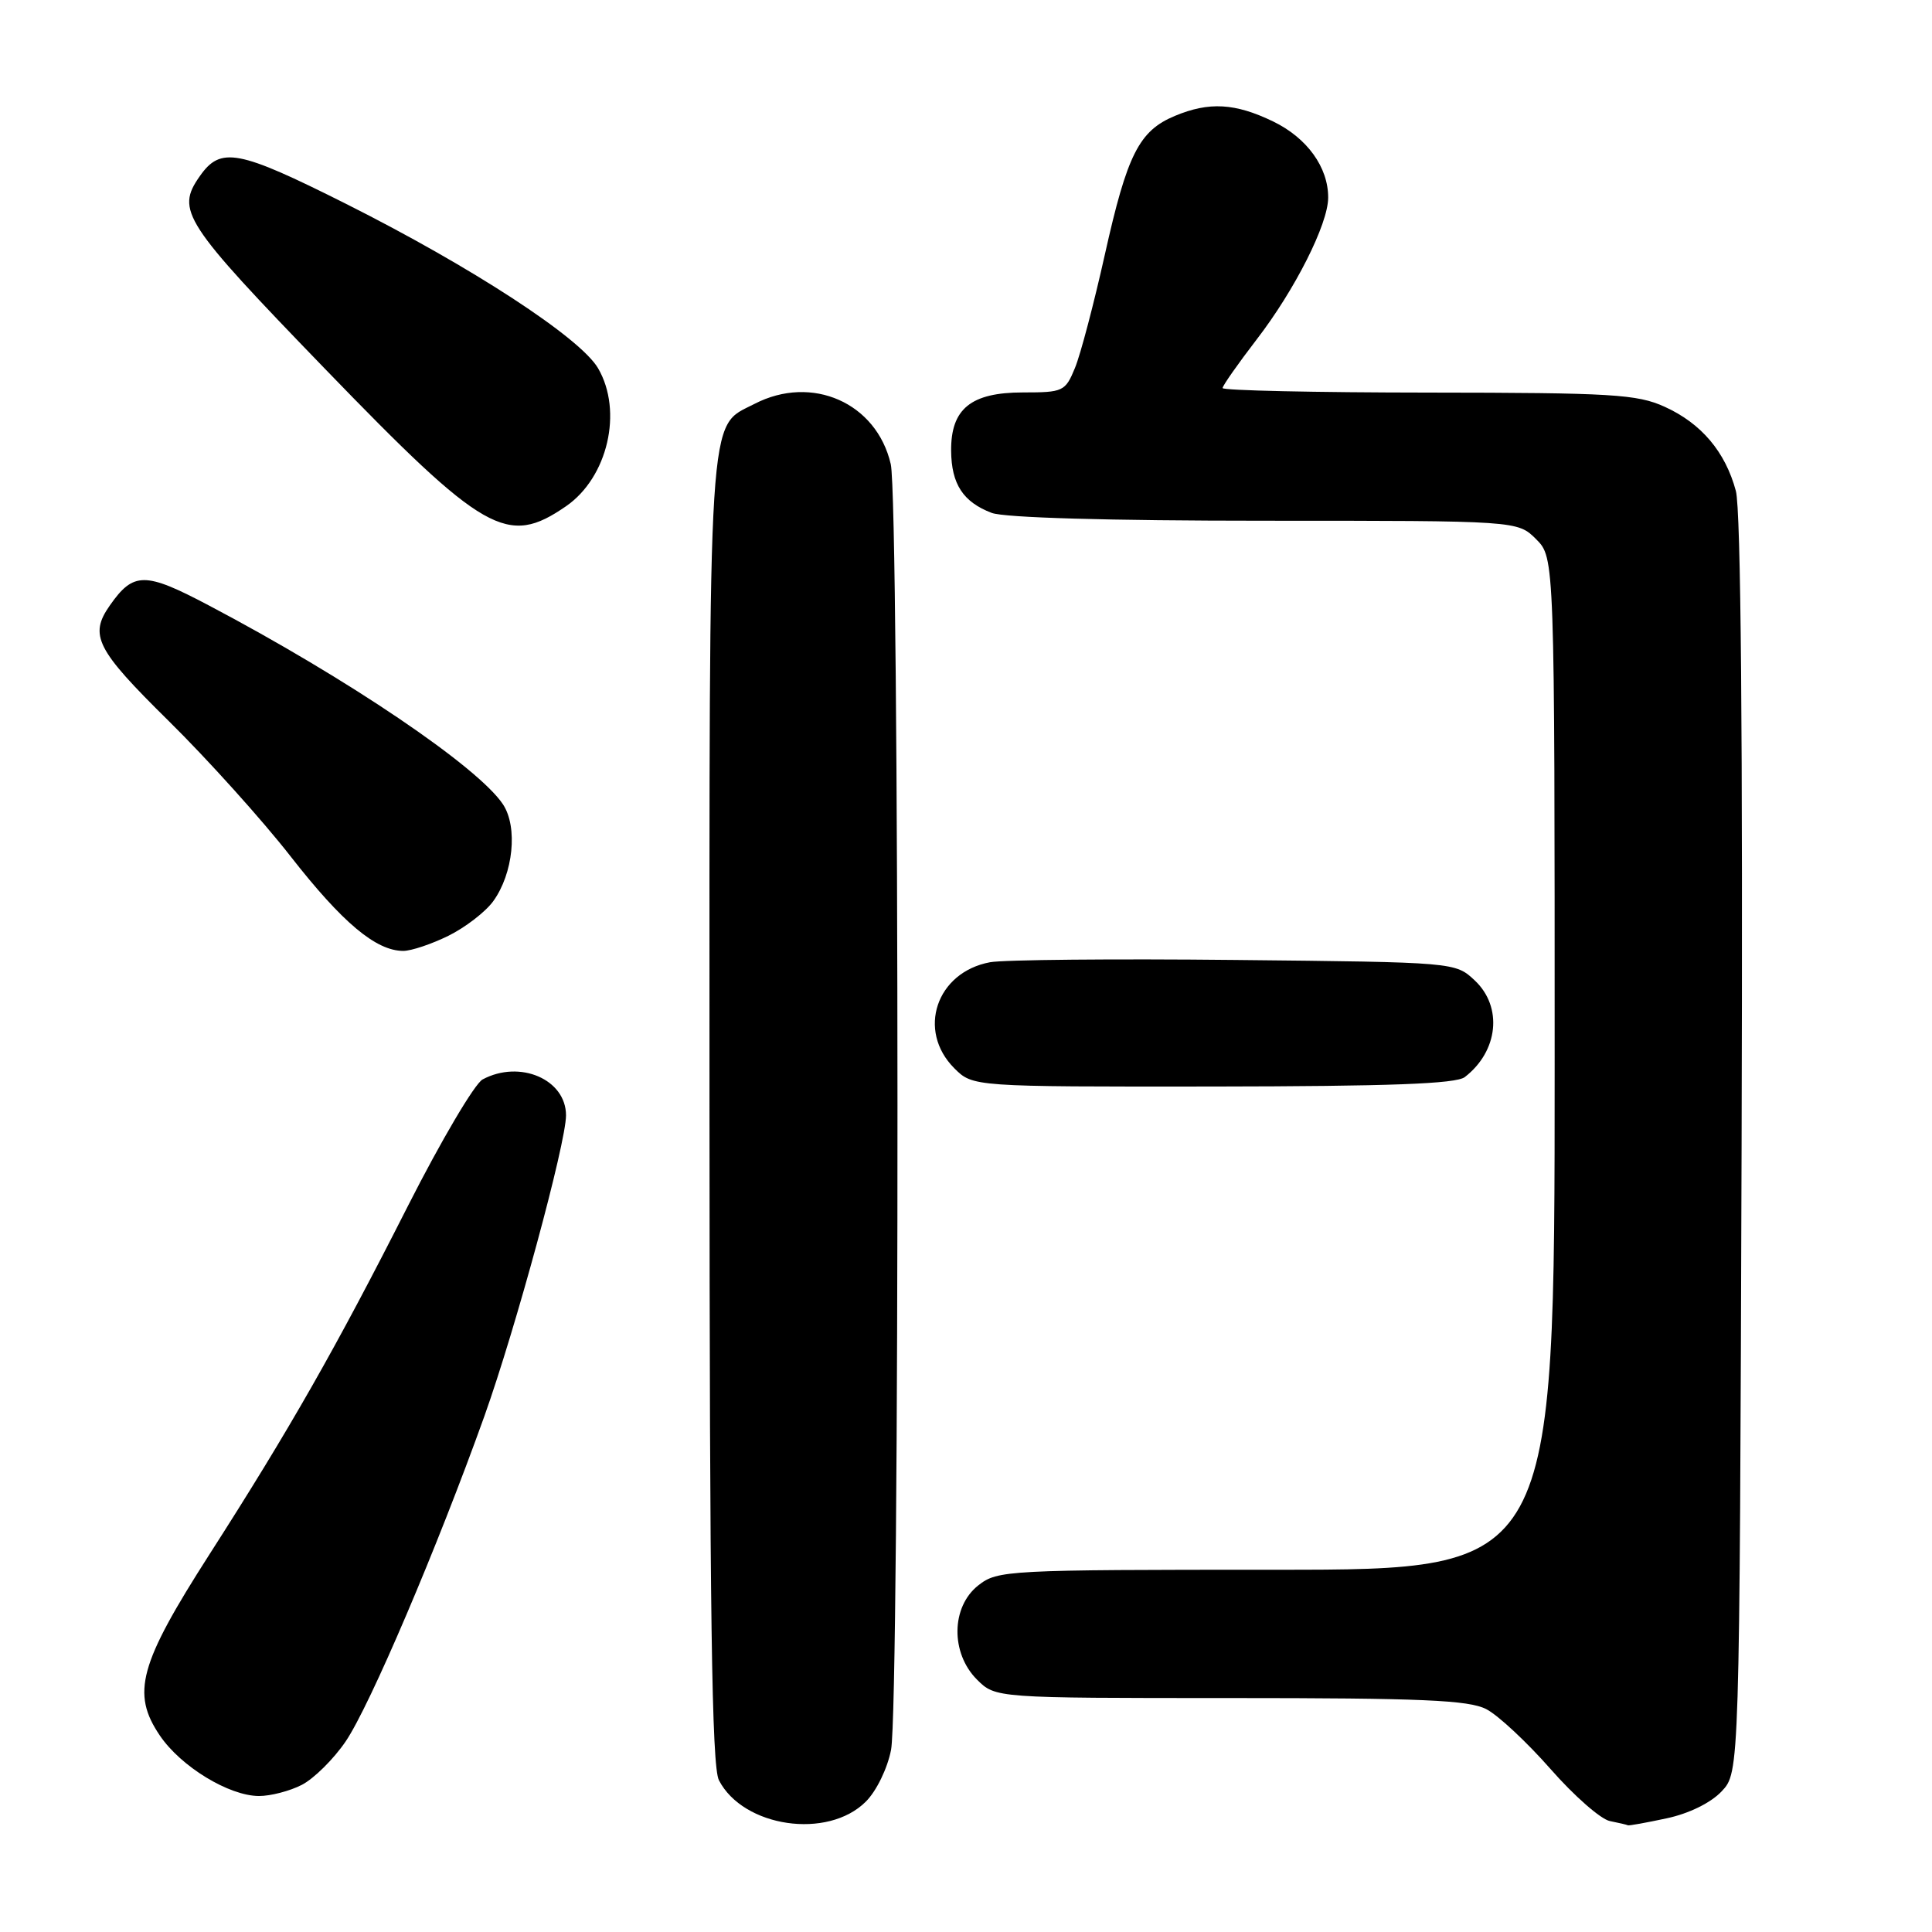 <?xml version="1.0" encoding="UTF-8" standalone="no"?>
<!DOCTYPE svg PUBLIC "-//W3C//DTD SVG 1.1//EN" "http://www.w3.org/Graphics/SVG/1.1/DTD/svg11.dtd" >
<svg xmlns="http://www.w3.org/2000/svg" xmlns:xlink="http://www.w3.org/1999/xlink" version="1.1" viewBox="0 0 256 256">
 <g >
 <path fill="currentColor"
d=" M 114.73 238.72 C 116.13 237.33 117.60 234.31 118.07 231.86 C 119.23 225.87 119.19 66.53 118.03 61.50 C 116.15 53.37 107.58 49.58 99.97 53.52 C 93.73 56.74 94.00 52.47 94.01 147.20 C 94.03 213.71 94.31 234.05 95.26 235.89 C 98.49 242.14 109.69 243.77 114.73 238.72 Z  M 220.83 240.94 C 223.80 240.31 226.70 238.88 228.13 237.36 C 230.50 234.84 230.50 234.84 230.77 151.84 C 230.94 97.69 230.68 67.52 230.01 65.05 C 228.62 59.87 225.43 56.10 220.58 53.90 C 216.93 52.24 213.61 52.04 189.25 52.02 C 174.26 52.01 162.00 51.74 162.00 51.42 C 162.00 51.11 164.04 48.20 166.53 44.96 C 171.59 38.39 175.98 29.69 175.99 26.20 C 176.01 22.17 173.20 18.28 168.71 16.10 C 163.66 13.66 160.22 13.46 155.67 15.36 C 150.93 17.34 149.36 20.46 146.41 33.68 C 144.96 40.18 143.18 46.96 142.44 48.75 C 141.16 51.87 140.87 52.00 135.55 52.00 C 128.65 52.00 125.98 54.17 126.03 59.75 C 126.07 64.15 127.62 66.52 131.40 67.96 C 133.09 68.60 146.87 69.00 167.61 69.00 C 201.09 69.00 201.09 69.00 203.55 71.45 C 206.00 73.91 206.00 73.91 206.00 140.95 C 206.00 208.00 206.00 208.00 169.13 208.00 C 133.35 208.00 132.19 208.06 129.63 210.07 C 126.02 212.91 125.94 219.03 129.45 222.55 C 131.91 225.00 131.91 225.00 163.00 225.00 C 188.38 225.00 194.62 225.27 196.94 226.47 C 198.50 227.27 202.33 230.85 205.46 234.41 C 208.58 237.97 212.12 241.07 213.32 241.30 C 214.52 241.54 215.59 241.79 215.70 241.86 C 215.81 241.94 218.12 241.52 220.83 240.94 Z  M 40.00 236.50 C 41.60 235.67 44.21 233.09 45.80 230.75 C 48.99 226.07 57.98 204.98 64.19 187.63 C 68.33 176.03 75.00 151.47 75.00 147.79 C 75.00 143.02 68.88 140.39 63.95 143.03 C 62.90 143.59 58.45 151.13 54.06 159.78 C 44.49 178.66 38.39 189.37 27.73 206.00 C 18.43 220.52 17.38 224.37 21.19 229.98 C 23.97 234.08 30.33 237.96 34.30 237.98 C 35.84 237.99 38.41 237.32 40.00 236.50 Z  M 194.09 142.72 C 198.53 139.30 199.15 133.43 195.42 129.92 C 192.84 127.50 192.84 127.50 163.67 127.20 C 147.63 127.03 133.01 127.17 131.19 127.50 C 124.07 128.82 121.46 136.55 126.45 141.55 C 128.91 144.00 128.91 144.00 160.70 143.97 C 184.12 143.94 192.92 143.62 194.09 142.72 Z  M 59.43 123.99 C 61.67 122.88 64.34 120.82 65.36 119.41 C 68.01 115.74 68.63 109.61 66.66 106.60 C 63.41 101.65 46.04 89.89 27.61 80.19 C 19.20 75.75 17.68 75.76 14.55 80.23 C 11.78 84.18 12.74 86.06 22.33 95.51 C 27.47 100.57 34.75 108.66 38.51 113.48 C 45.37 122.26 49.81 125.99 53.43 126.00 C 54.50 126.00 57.20 125.09 59.43 123.99 Z  M 75.00 67.08 C 80.53 63.27 82.57 54.50 79.25 48.80 C 76.90 44.76 62.50 35.37 45.83 27.00 C 31.52 19.82 29.24 19.39 26.47 23.35 C 23.28 27.90 24.28 29.45 43.04 48.85 C 64.21 70.74 67.21 72.45 75.00 67.08 Z "/>
</g>
</svg>
